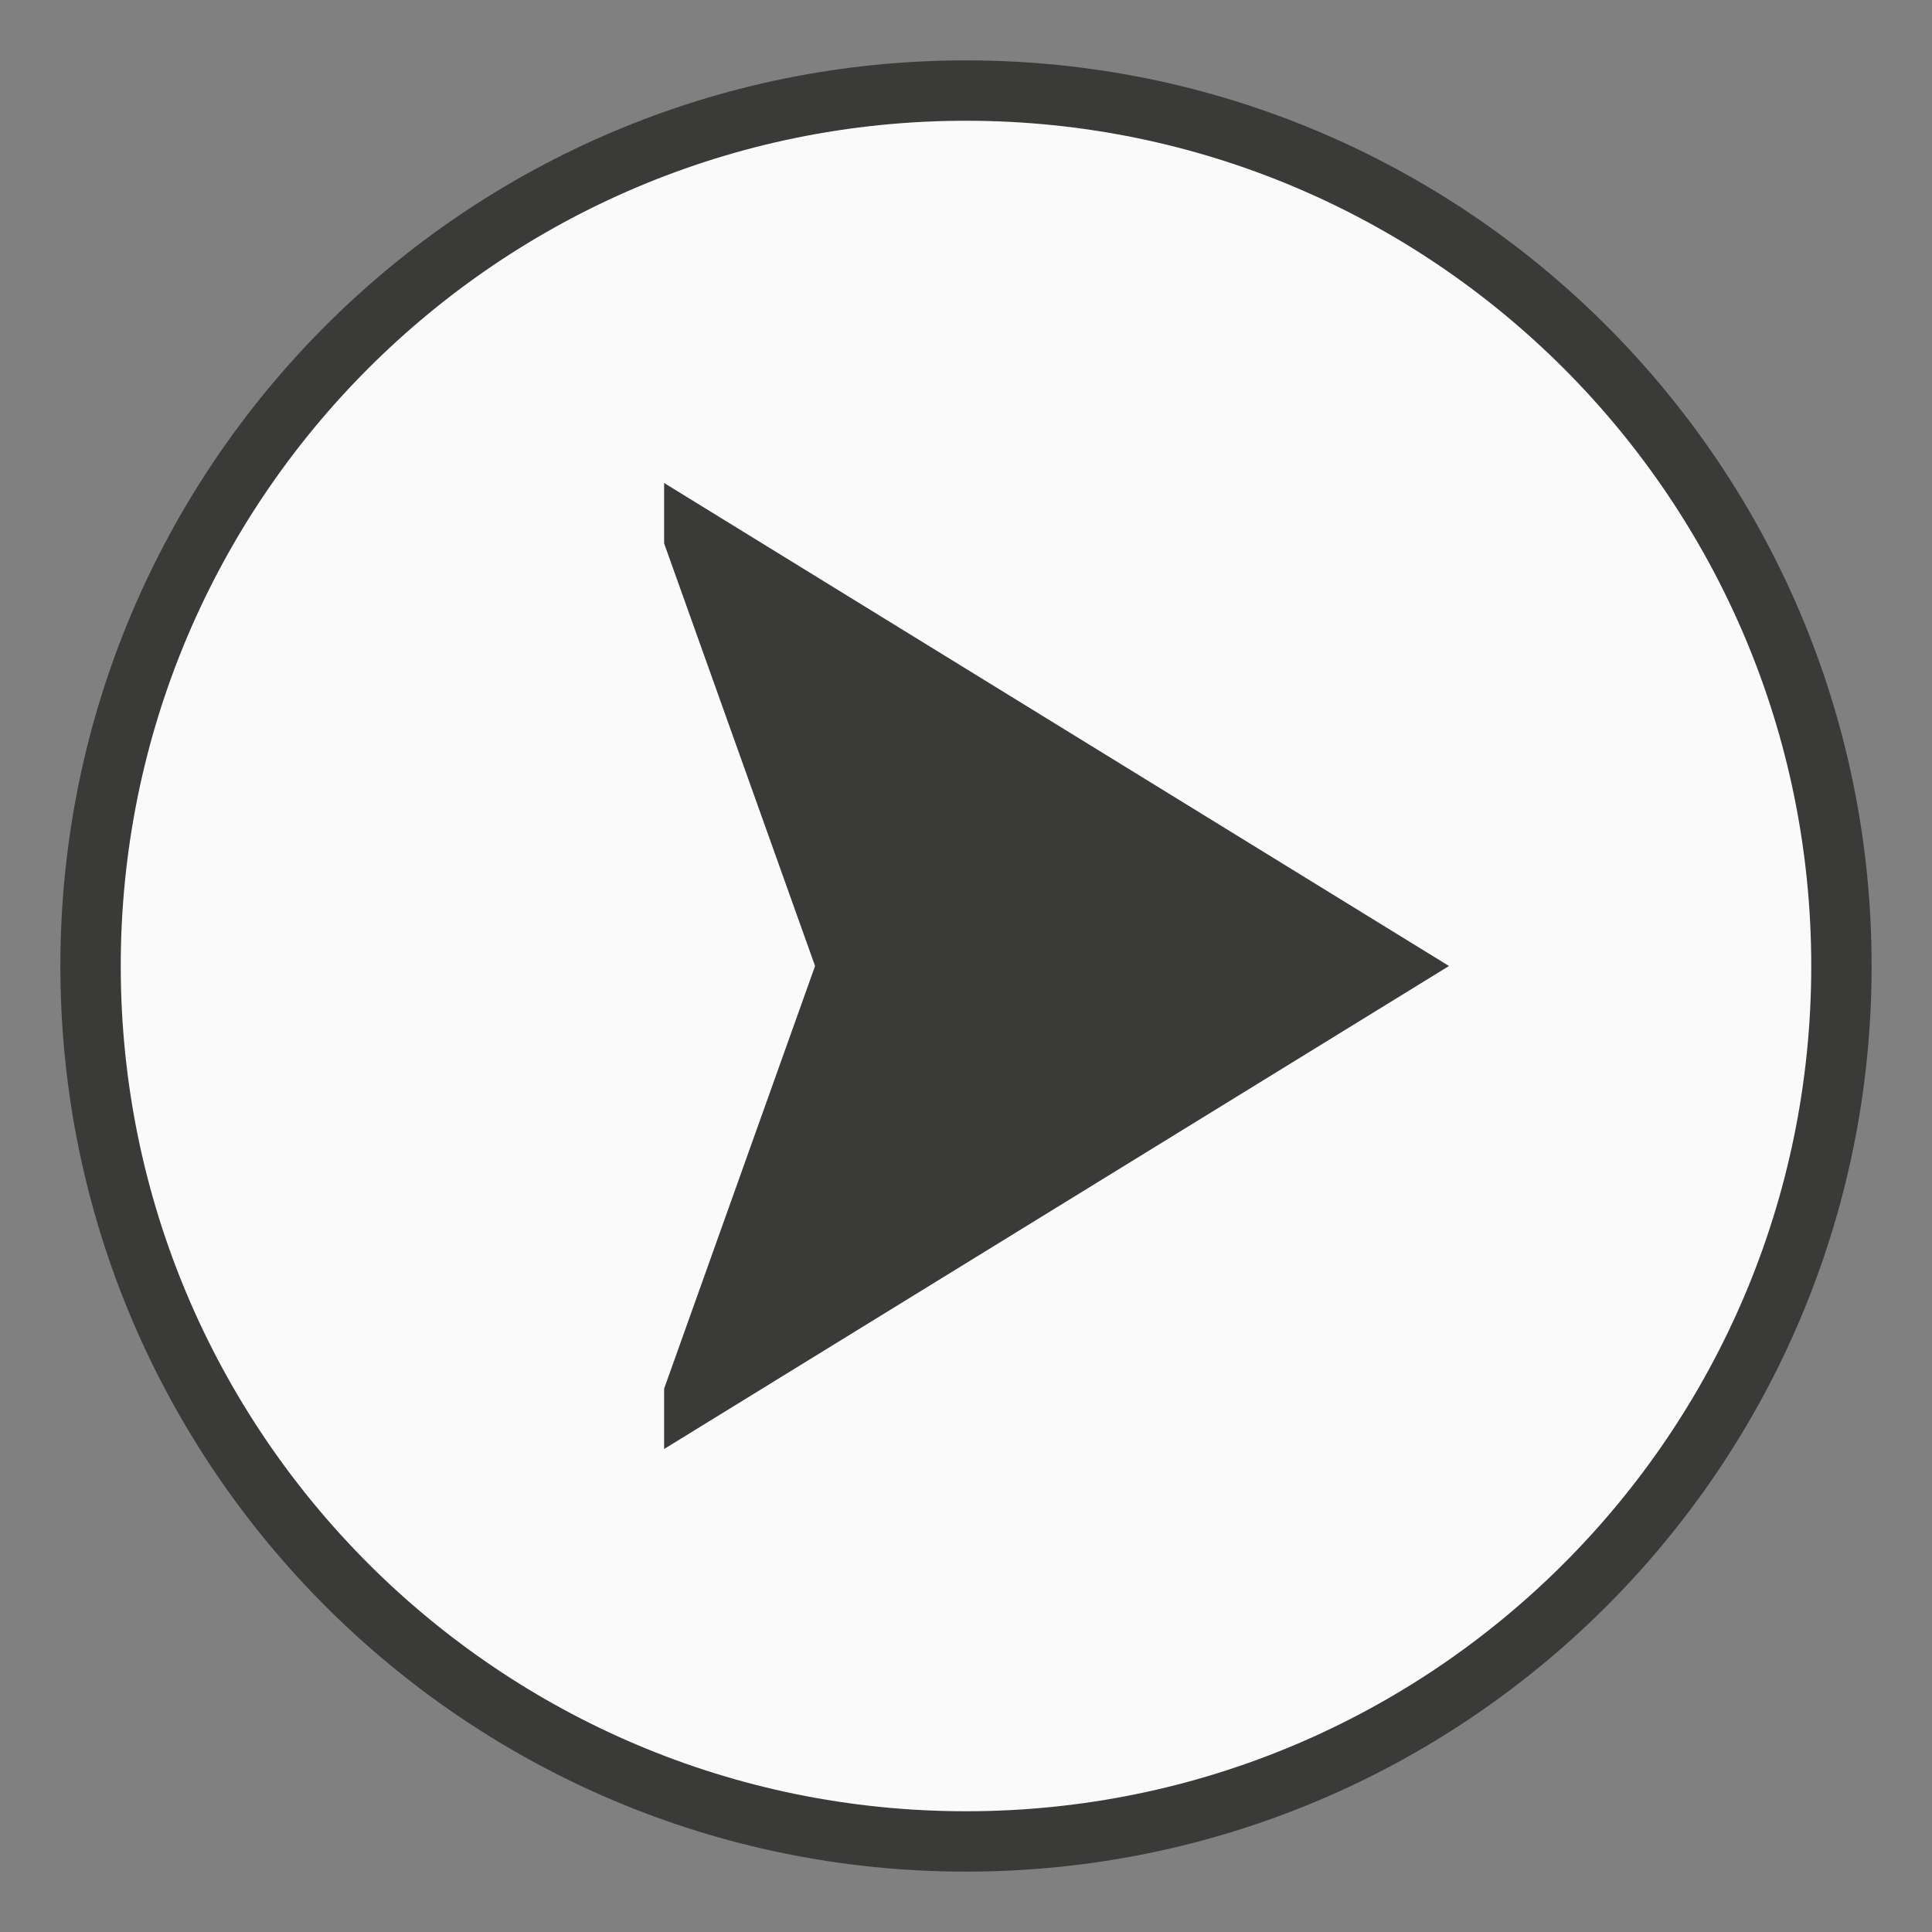 <svg height="32" viewBox="0 0 20.48 20.48" width="32" xmlns="http://www.w3.org/2000/svg"><rect x="0" y="0" width="20.48" height="20.48" fill="#808080" stroke="none"/><path d="m10.24.64c-5.302 0-9.6 4.298-9.6 9.6 0 5.302 4.298 9.6 9.6 9.6 5.302 0 9.6-4.298 9.6-9.6 0-5.302-4.298-9.6-9.6-9.6z" fill="#3a3a38" stroke-linecap="square" stroke-opacity=".567" stroke-width=".64"/><path d="m10.24 1.28c4.948 0 8.96 4.012 8.96 8.96 0 4.948-4.012 8.96-8.96 8.96-4.948 0-8.96-4.012-8.96-8.96 0-4.948 4.012-8.96 8.96-8.96zm-3.2 3.84v.64l1.6 4.48-1.6 4.48v.64l8.32-5.12z" fill="#fafafa"/></svg>
